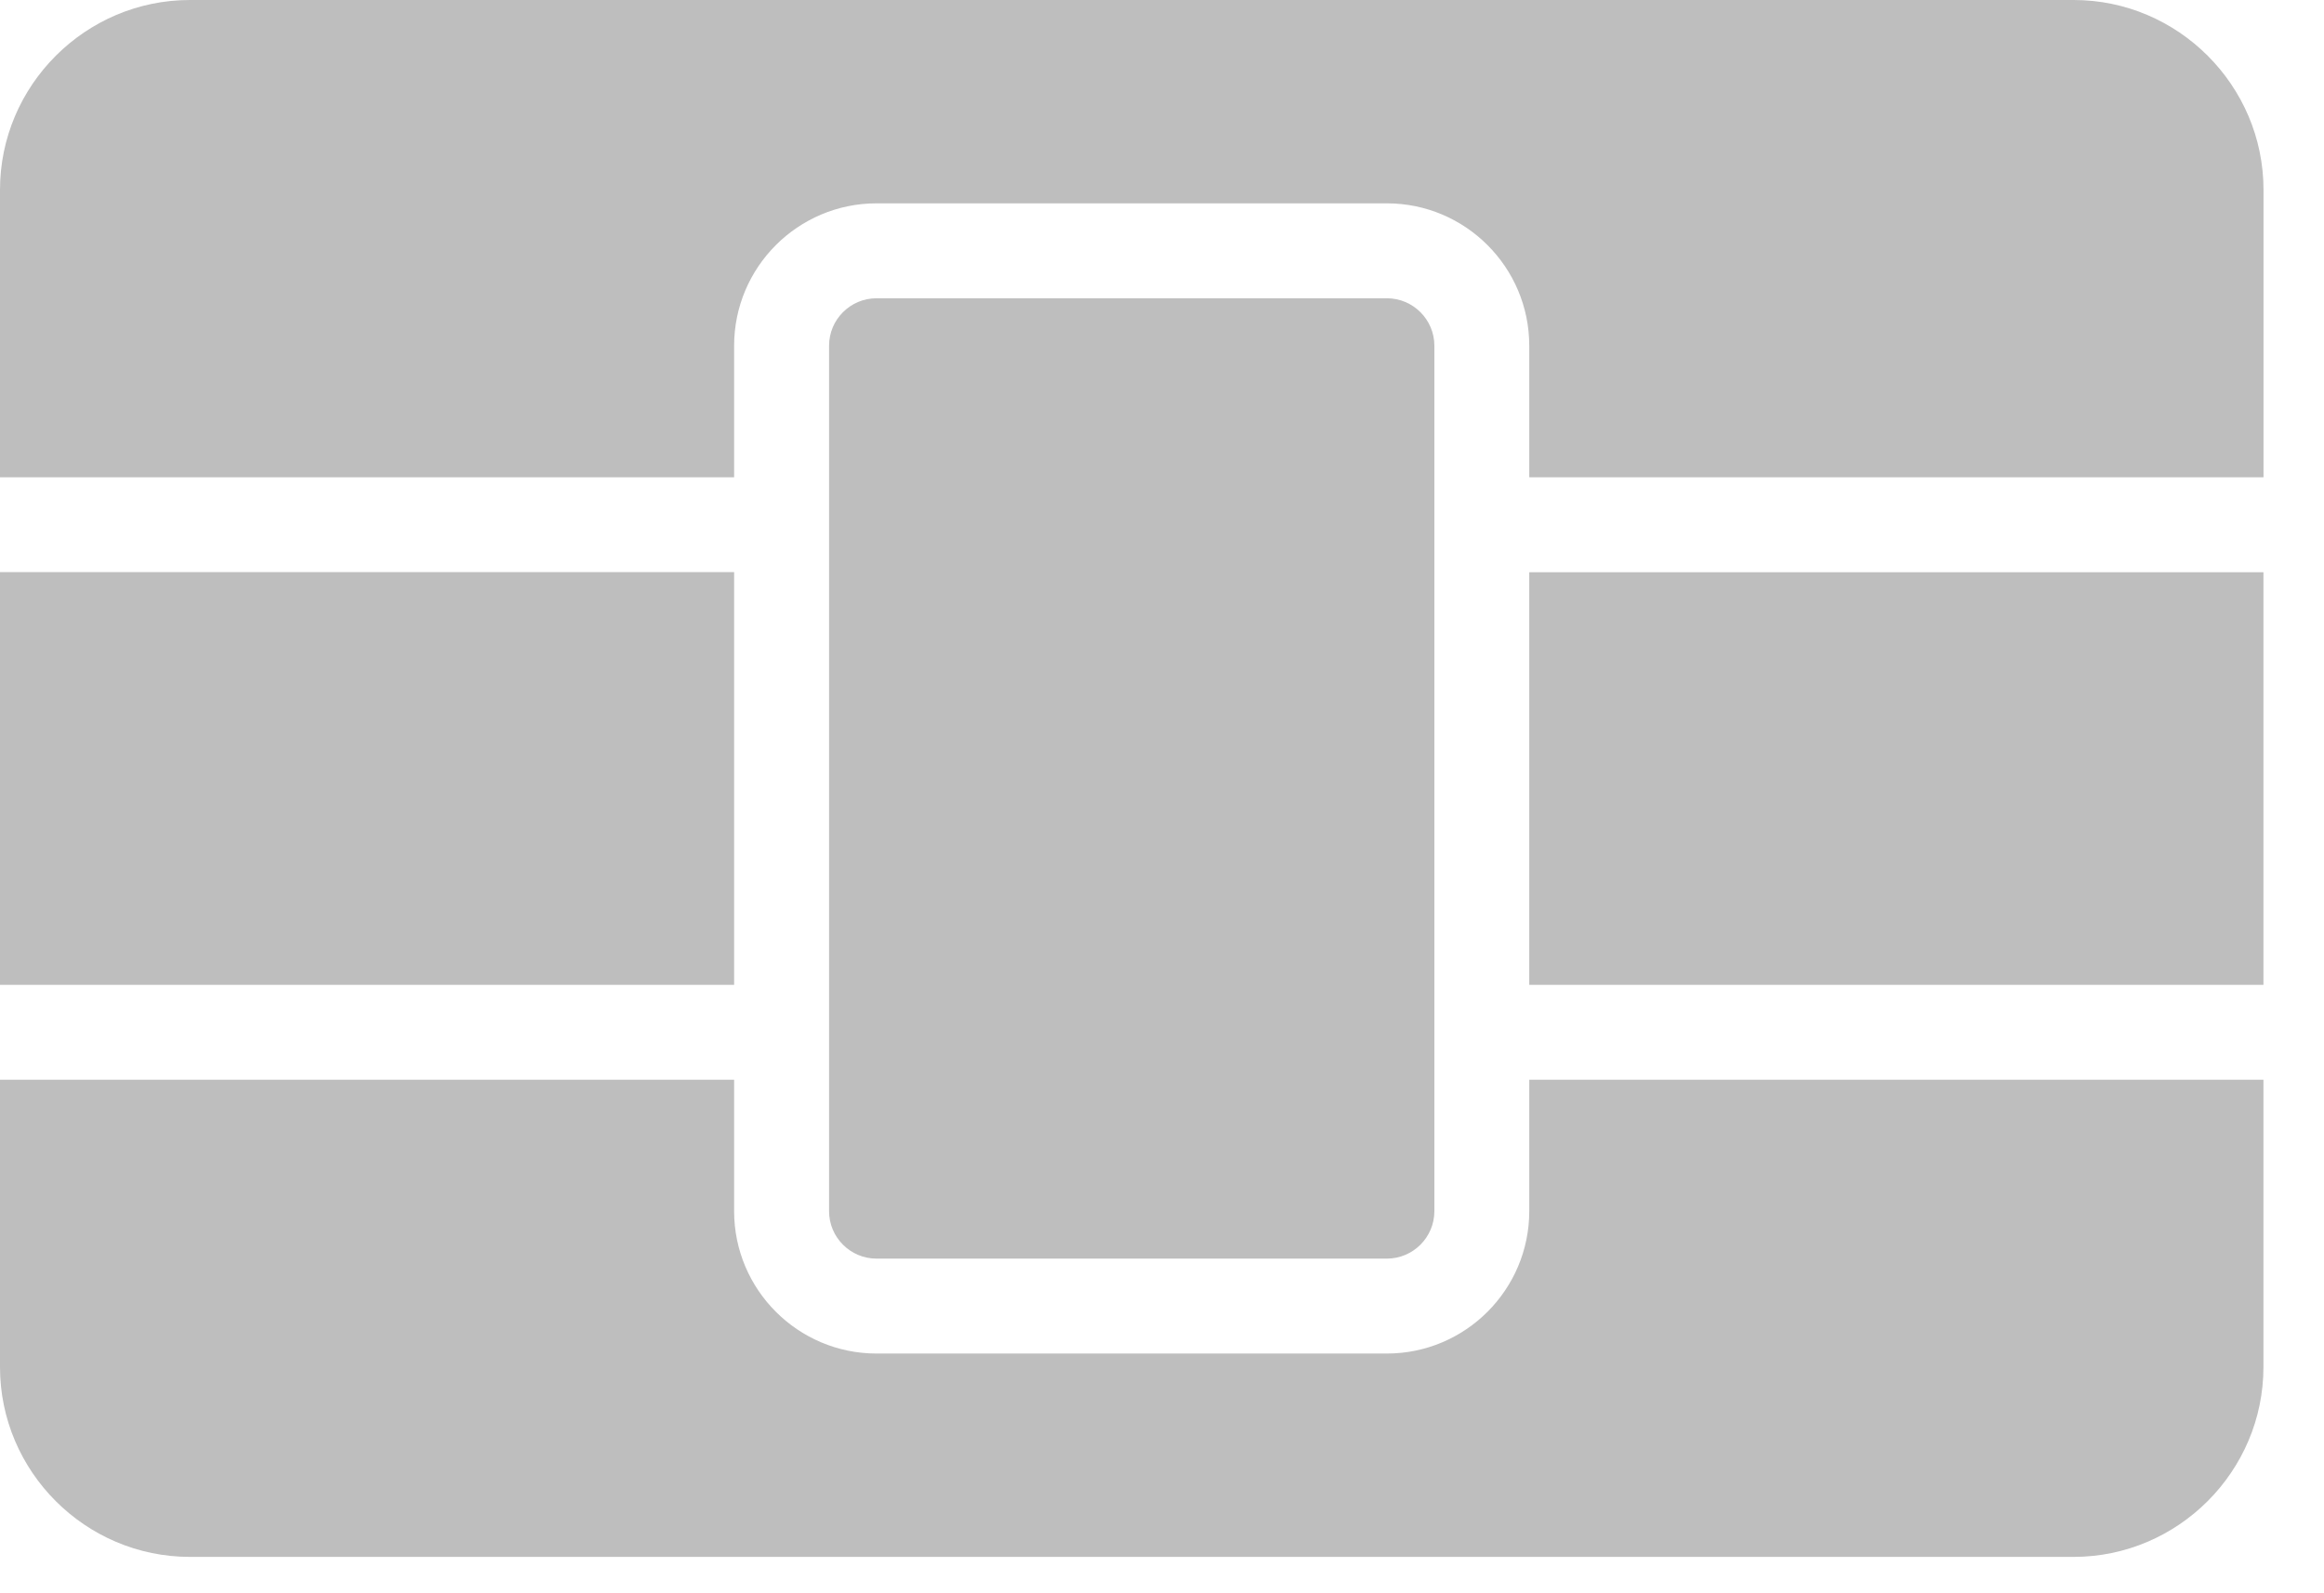 <?xml version="1.0" encoding="UTF-8"?>
<svg width="35px" height="24px" viewBox="0 0 35 24" version="1.1" xmlns="http://www.w3.org/2000/svg" xmlns:xlink="http://www.w3.org/1999/xlink">
    <!-- Generator: Sketch 42 (36781) - http://www.bohemiancoding.com/sketch -->
    <title>chip-icon</title>
    <desc>Created with Sketch.</desc>
    <defs></defs>
    <g id="Finance-credit-card" stroke="none" stroke-width="1" fill="none" fill-rule="evenodd">
        <g id="Finance-credit-card---1200" transform="translate(-222, -1972)" fill-rule="nonzero" fill="#BEBEBE">
            <g id="itm-3" transform="translate(117, 1696)">
                <g id="Group-23" transform="translate(18, 274)">
                    <g id="chip-icon" transform="translate(87, 2)">
                        <g id="F7811616-8428-41A3-B329-296E357A0A28">
                            <g id="Welcome">
                                <g id="Кредитные-карты-Desktop-HD">
                                    <g id="Page-1">
                                        <polygon id="Fill-1" points="23.031 14.835 34.088 14.835 34.088 8.62 23.031 8.62"></polygon>
                                        <path d="M11.056,5.208 C11.056,4.025 12.018,3.063 13.201,3.063 L20.886,3.063 C22.069,3.063 23.031,4.025 23.031,5.208 L23.031,7.189 L34.089,7.189 L34.089,2.86 C34.089,1.287 32.802,-0 31.229,-0 L2.86,-0 C1.287,-0 0,1.287 0,2.86 L0,7.189 L11.056,7.189 L11.056,5.208 Z" id="Fill-2"></path>
                                        <path d="M23.031,18.244 C23.031,19.427 22.069,20.389 20.886,20.389 L13.201,20.389 C12.018,20.389 11.056,19.427 11.056,18.244 L11.056,16.264 L0,16.264 L0,20.593 C0,22.165 1.286,23.452 2.859,23.452 L31.229,23.452 C32.801,23.452 34.088,22.165 34.088,20.593 L34.088,16.264 L23.031,16.264 L23.031,18.244 Z" id="Fill-5"></path>
                                        <polygon id="Fill-7" points="0 14.835 11.056 14.835 11.056 8.618 0 8.618"></polygon>
                                        <path d="M20.887,4.493 L13.2,4.493 C12.807,4.493 12.486,4.813 12.486,5.208 L12.486,7.189 L12.486,8.619 L12.486,14.834 L12.486,16.264 L12.486,18.244 C12.486,18.639 12.807,18.959 13.2,18.959 L20.887,18.959 C21.28,18.959 21.602,18.639 21.602,18.244 L21.602,16.264 L21.602,14.834 L21.602,8.619 L21.602,7.189 L21.602,5.208 C21.602,4.813 21.28,4.493 20.887,4.493" id="Fill-9"></path>
                                    </g>
                                </g>
                            </g>
                        </g>
                    </g>
                </g>
            </g>
        </g>
    </g>
</svg>